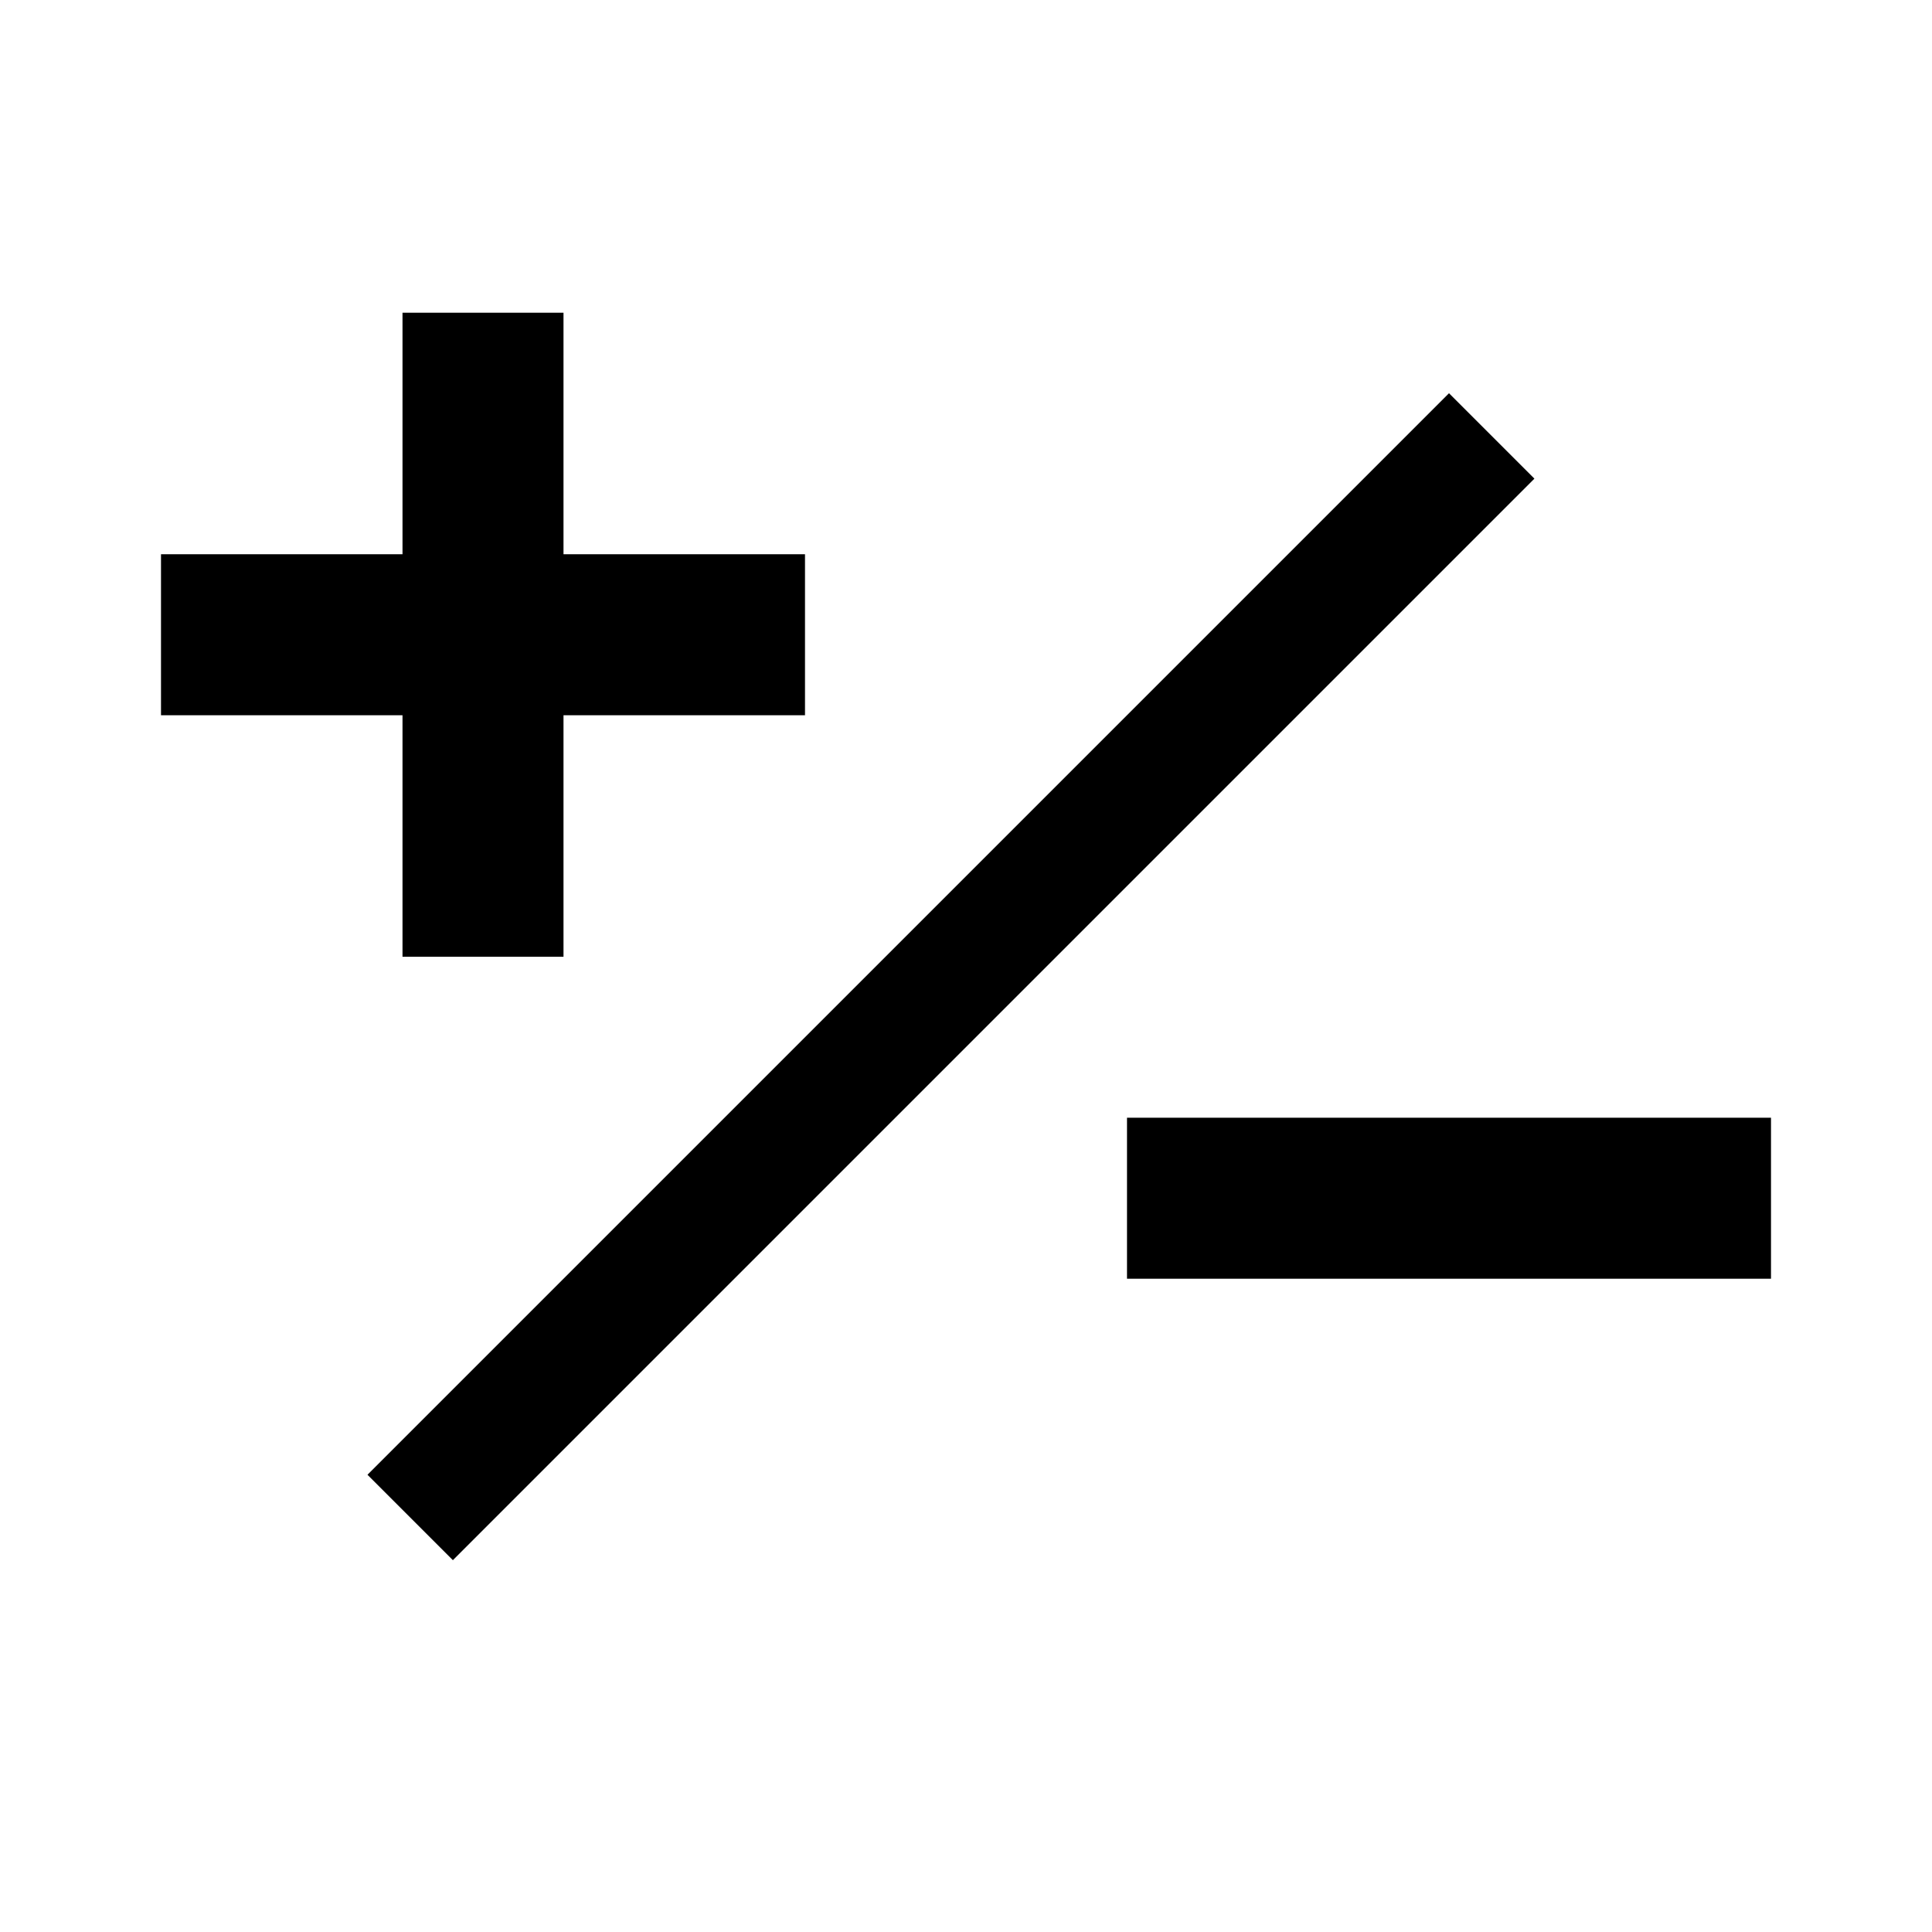 <svg viewBox="0 0 24 24" xmlns="http://www.w3.org/2000/svg"><path clip-rule="evenodd" d="m7 3.885h-2v3h-3v2h3v3h2v-3h3v-2h-3zm11 1 1.061 1.061-13.435 13.435-1.061-1.061zm4 11v-2h-8v2z" fill-rule="evenodd"/></svg>